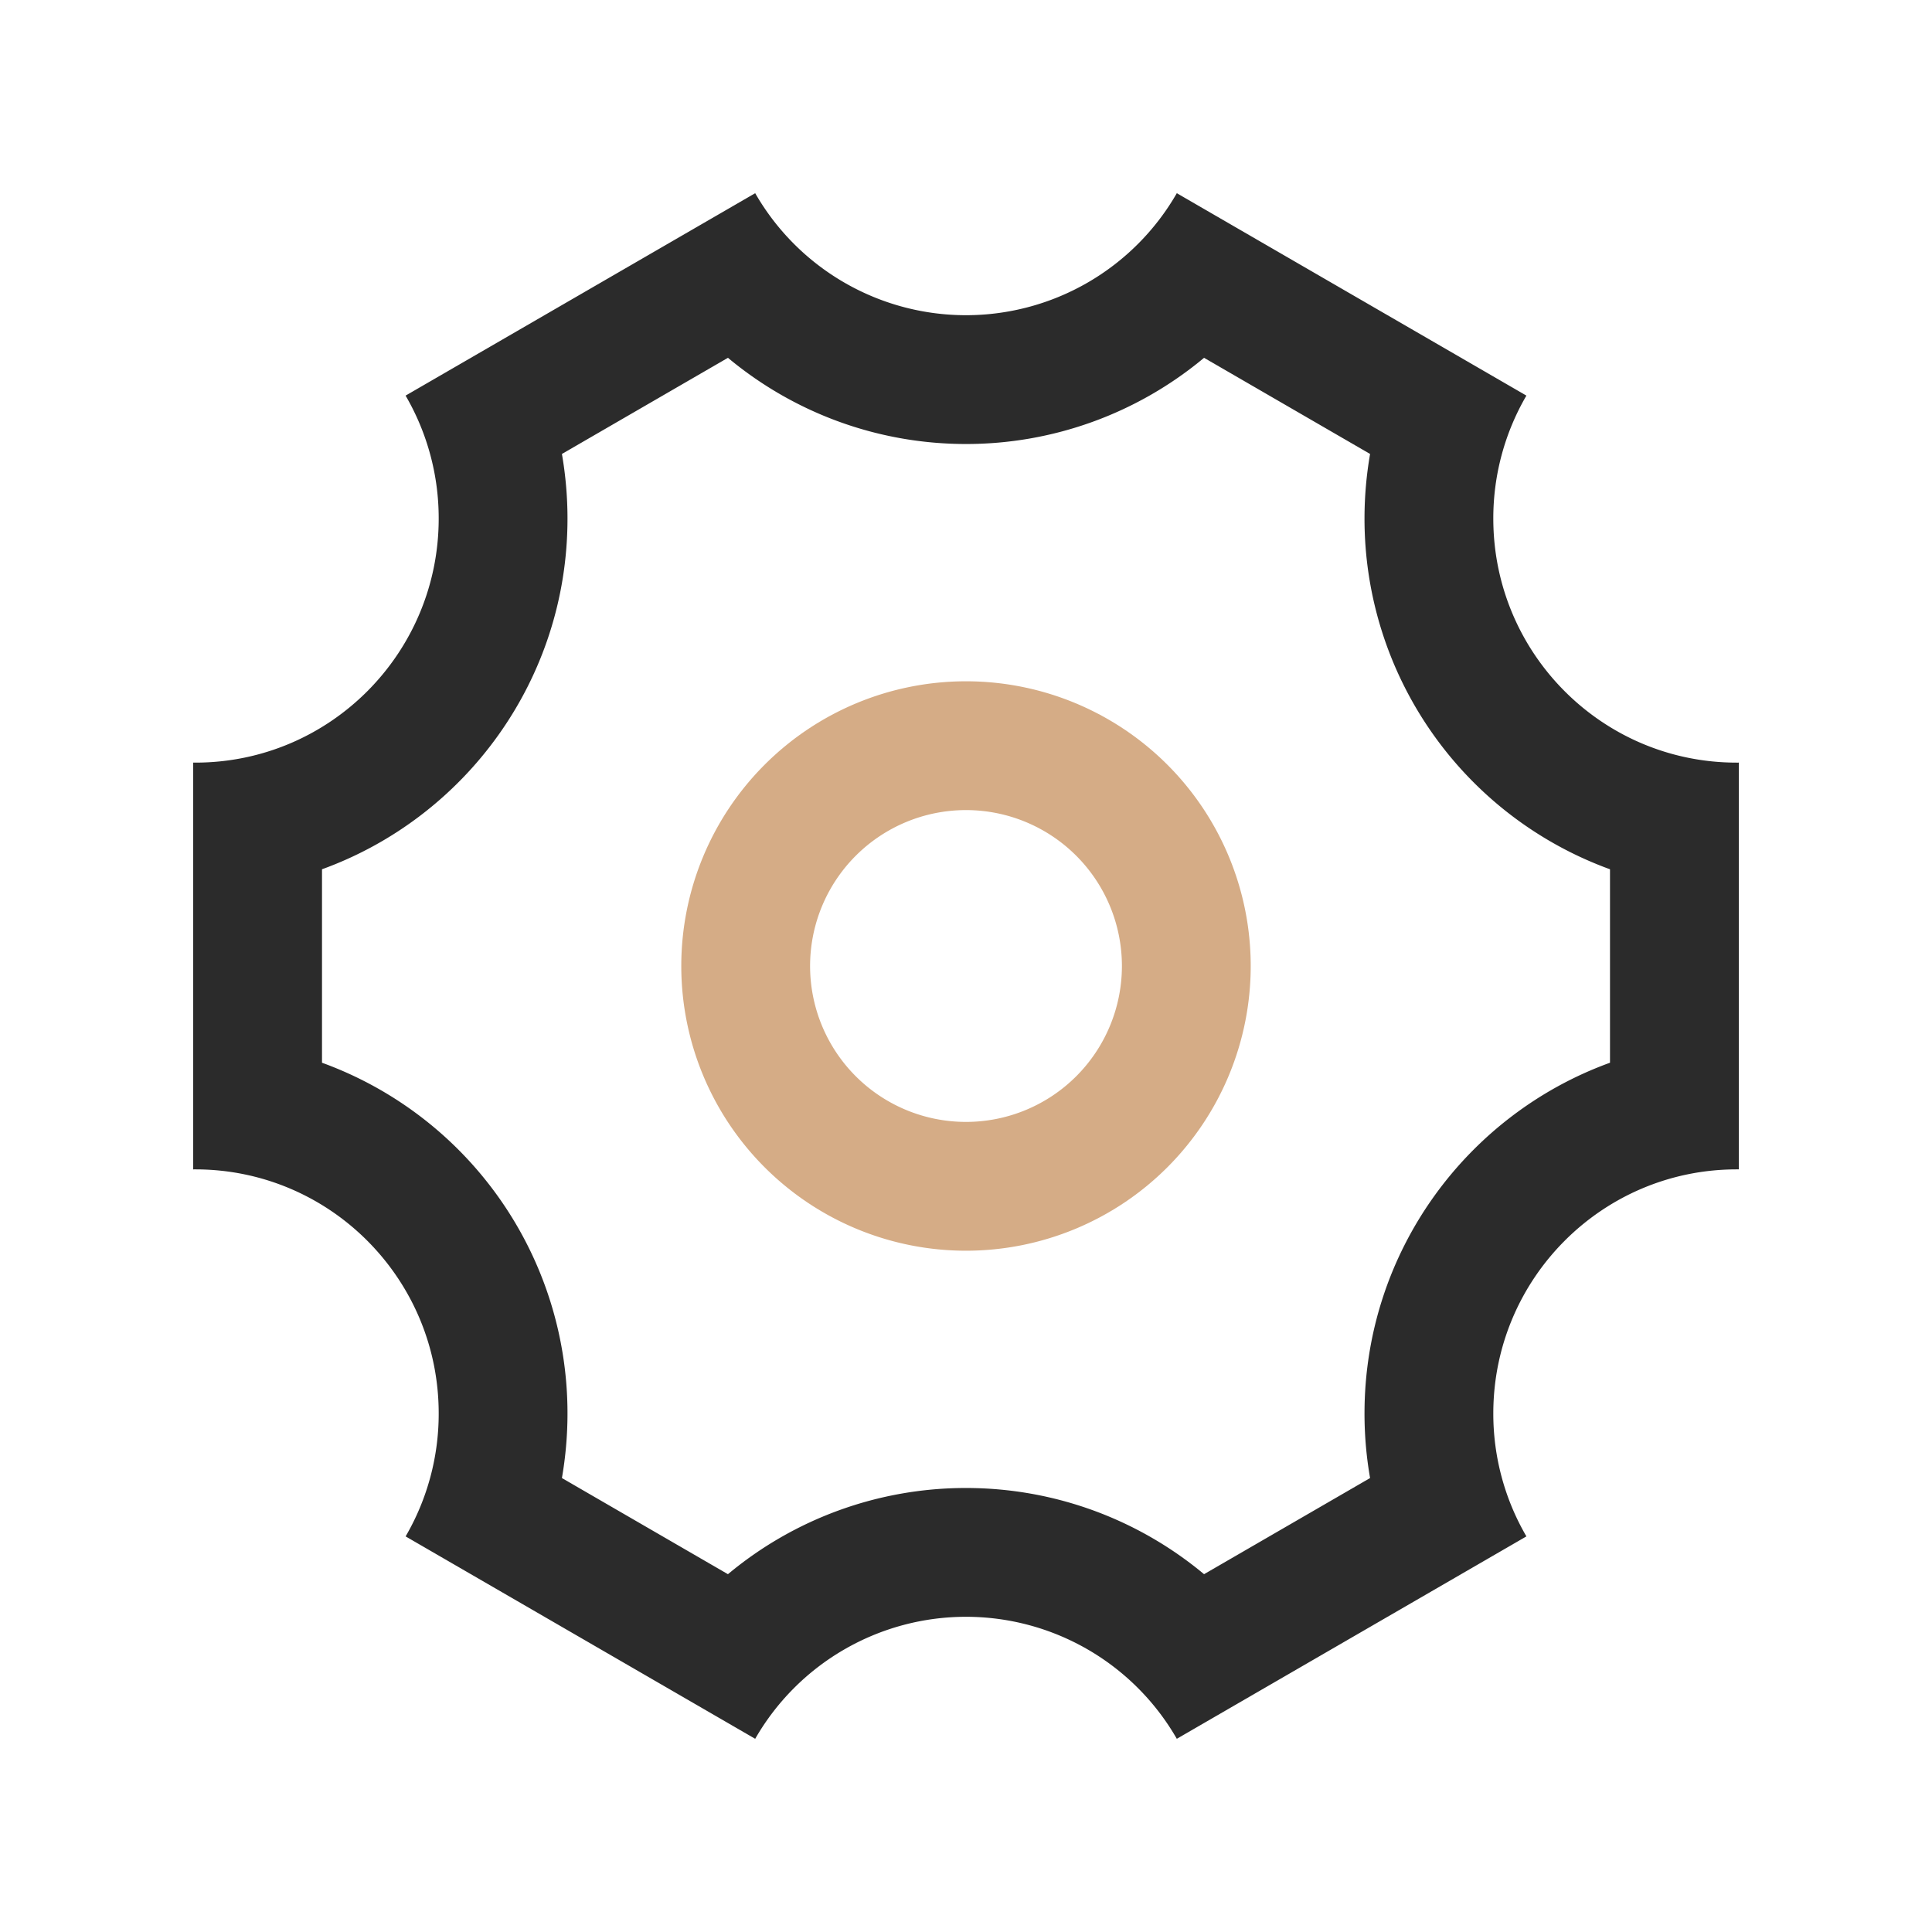 <?xml version="1.0" standalone="no"?>
<!DOCTYPE svg PUBLIC "-//W3C//DTD SVG 1.1//EN" "http://www.w3.org/Graphics/SVG/1.1/DTD/svg11.dtd">
<svg t="1698741751482" class="icon" viewBox="0 0 1024 1024" version="1.1"
    xmlns="http://www.w3.org/2000/svg" p-id="5196" xmlns:xlink="http://www.w3.org/1999/xlink"
    width="200" height="200">
    <path
        d="M385.826 834.355A196.71 196.71 0 0 1 512 788.668c47.189 0 91.477 16.759 126.174 45.687l87.996-50.961a198.827 198.827 0 0 1-2.953-34.253c0-85.504 54.204-158.362 130.116-185.873v-102.537a197.683 197.683 0 0 1-130.116-185.873c0-11.588 1.007-23.04 2.953-34.253l-87.996-50.961A196.71 196.71 0 0 1 512 235.332c-47.189 0-91.477-16.759-126.174-45.687l-87.996 50.961c1.946 11.213 2.953 22.665 2.953 34.253 0 85.504-54.204 158.362-130.116 185.873v102.537a197.683 197.683 0 0 1 130.116 185.873c0 11.588-1.007 23.04-2.953 34.253l87.996 50.961z m-170.837-20.036a129.024 129.024 0 0 0 17.527-65.178c0-71.441-57.754-129.348-128.99-129.348H102.4V404.207h1.126c71.236 0 128.99-57.907 128.99-129.365a129.024 129.024 0 0 0-17.545-65.161L400.265 102.4A128.87 128.87 0 0 0 512 167.066 128.87 128.87 0 0 0 623.735 102.4l185.293 107.281a129.024 129.024 0 0 0-17.545 65.178c0 71.441 57.754 129.348 128.99 129.348H921.6v215.586h-1.126c-71.236 0-128.99 57.907-128.99 129.365a129.024 129.024 0 0 0 17.545 65.161L623.735 921.6A128.87 128.87 0 0 0 512 856.934 128.87 128.87 0 0 0 400.265 921.6l-185.293-107.281z"
        fill="#2B2B2B" p-id="5197"></path>
    <path
        d="M512 594.637a82.637 82.637 0 1 0 0-165.274 82.637 82.637 0 0 0 0 165.274z m0 68.267a150.903 150.903 0 1 1 0-301.807 150.903 150.903 0 0 1 0 301.807z"
        fill="#D5AC86" p-id="5198"></path>
</svg>